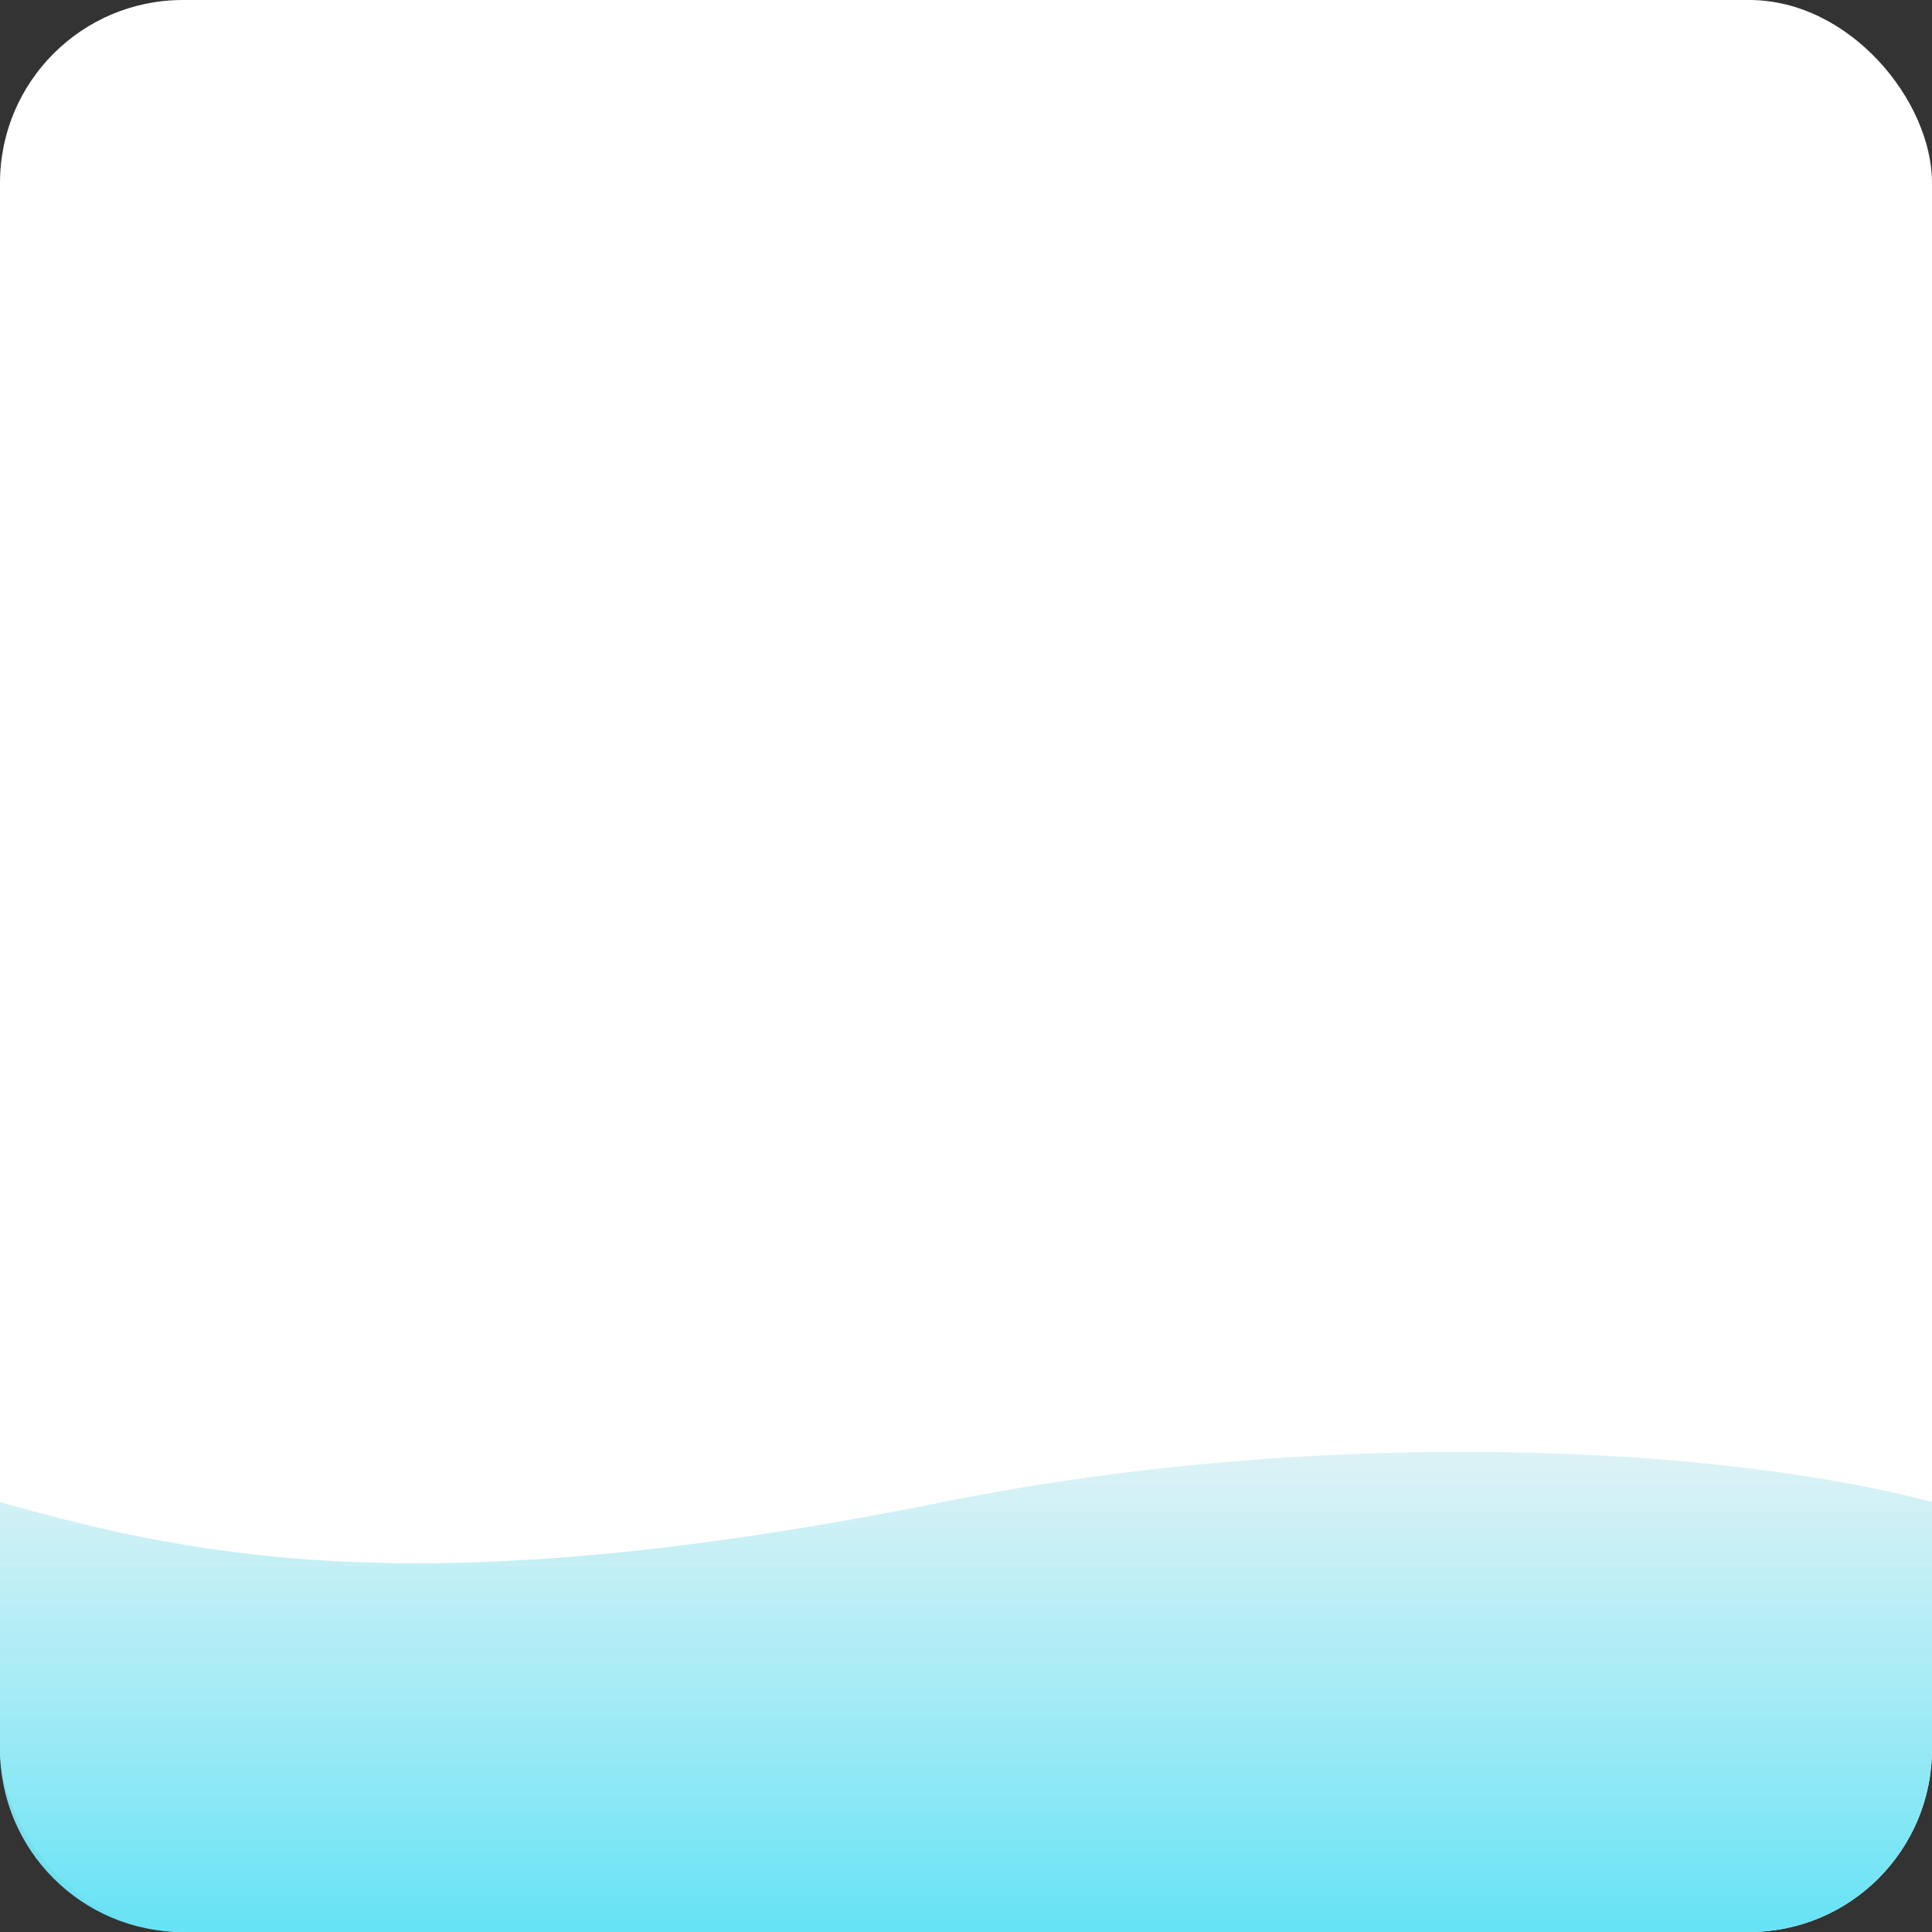 <svg width="169" height="169" viewBox="0 0 169 169" fill="none" xmlns="http://www.w3.org/2000/svg">
<rect x="0" y="0" width="169" height="169" fill="#333333" stroke="none"/>
<rect width="169" height="169" rx="16" fill="white"/>
<path d="M0 153V131.387C17.833 136.462 38 140.343 82.5 131.387C115.177 124.811 149.833 126.312 169 131.387V153C169 161.837 161.837 169 153 169H16C7.163 169 0 161.837 0 153Z" fill="url(#paint0_linear_1_62)"/>
<defs>
<linearGradient id="paint0_linear_1_62" x1="84" y1="170.882" x2="84" y2="116.253" gradientUnits="userSpaceOnUse">
<stop stop-color="#5FE2F5"/>
<stop offset="1" stop-color="#F4F4F4" stop-opacity="0.82"/>
</linearGradient>
</defs>
</svg>
